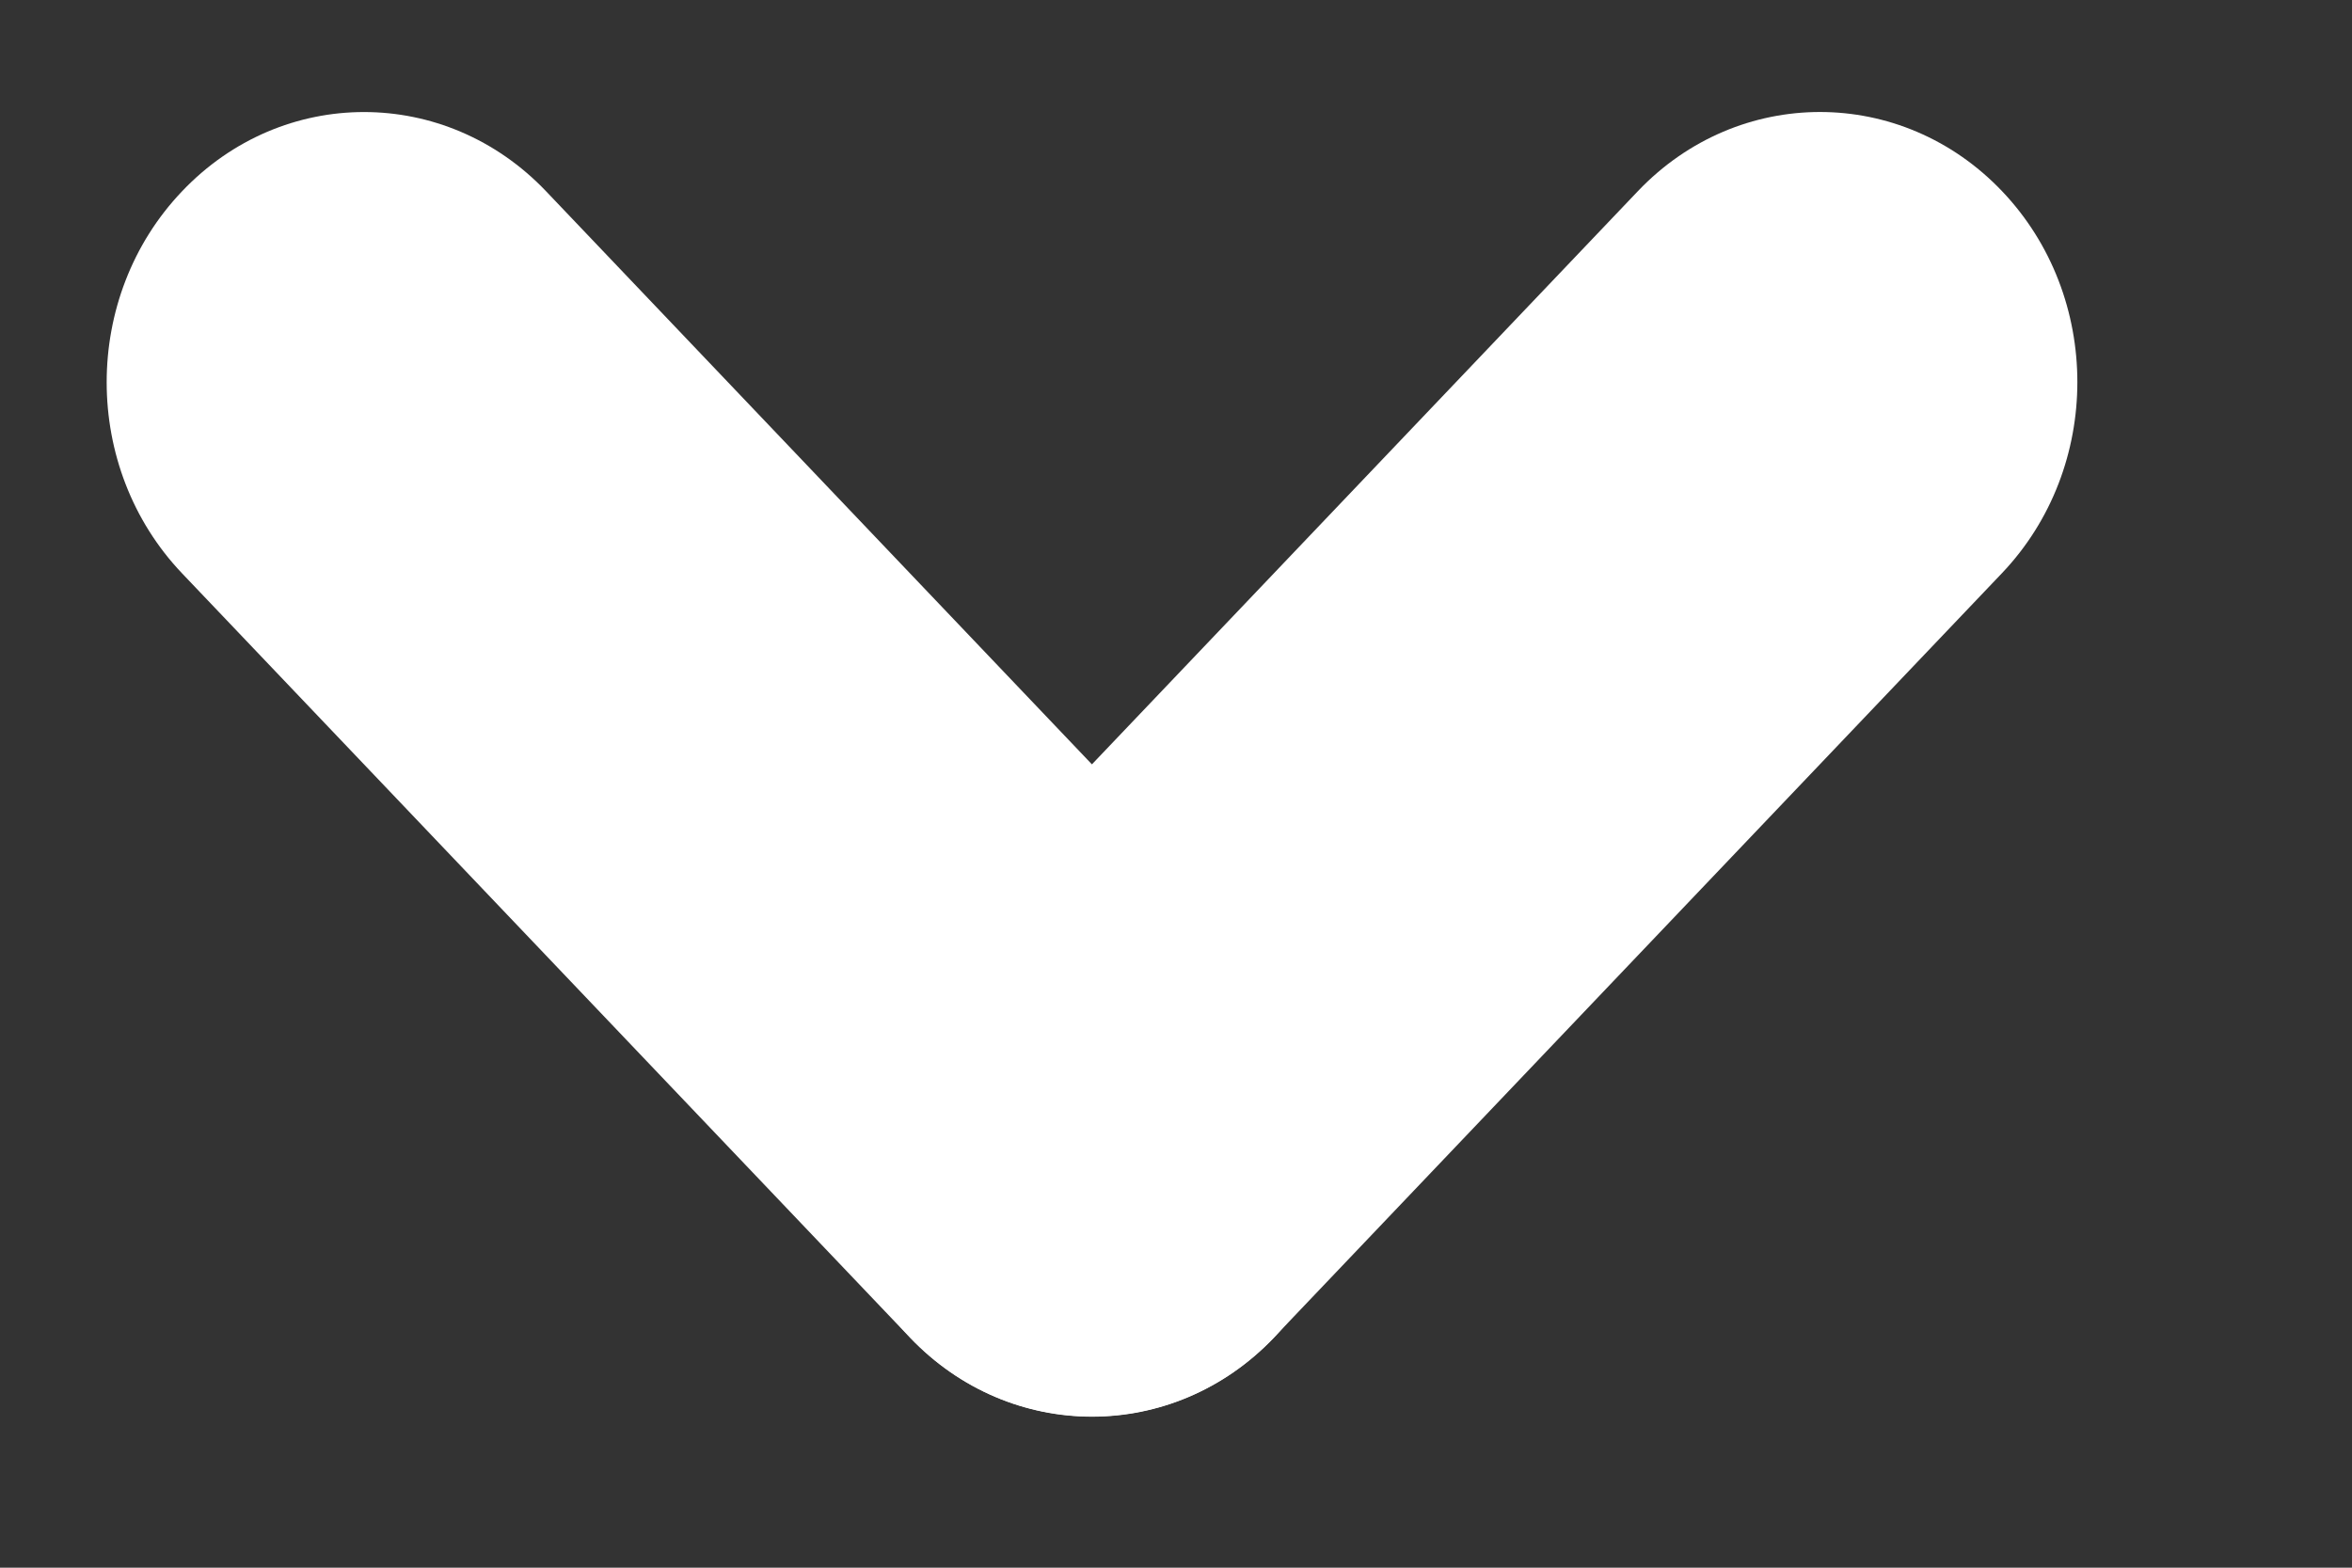 <svg width="12" height="8" viewBox="0 0 12 8" fill="none" xmlns="http://www.w3.org/2000/svg">
<rect x="0" y="0" width="12" height="8" fill="#333333" stroke="none"/>
<path d="M10.214 2.925C10.727 2.386 10.727 1.513 10.214 0.975C9.701 0.437 8.87 0.437 8.357 0.975L4.643 4.875C4.13 5.413 4.13 6.286 4.643 6.825C5.155 7.363 5.987 7.363 6.5 6.825L10.214 2.925Z" fill="white"/>
<path d="M9.75 2.438C10.006 2.168 10.006 1.732 9.75 1.463C9.494 1.193 9.078 1.193 8.821 1.463L5.107 5.362C4.851 5.632 4.851 6.068 5.107 6.337C5.363 6.607 5.779 6.607 6.036 6.337L9.75 2.438Z" stroke="white"/>
<path d="M4.643 6.826C5.156 7.364 5.987 7.364 6.5 6.826C7.013 6.287 7.013 5.414 6.5 4.876L2.786 0.976C2.273 0.437 1.441 0.437 0.929 0.976C0.416 1.514 0.416 2.387 0.929 2.926L4.643 6.826Z" fill="white"/>
<path d="M5.107 6.338C5.364 6.607 5.78 6.607 6.036 6.338C6.292 6.069 6.292 5.632 6.036 5.363L2.322 1.463C2.065 1.194 1.649 1.194 1.393 1.463C1.137 1.732 1.137 2.169 1.393 2.438L5.107 6.338Z" stroke="white"/>
</svg>

